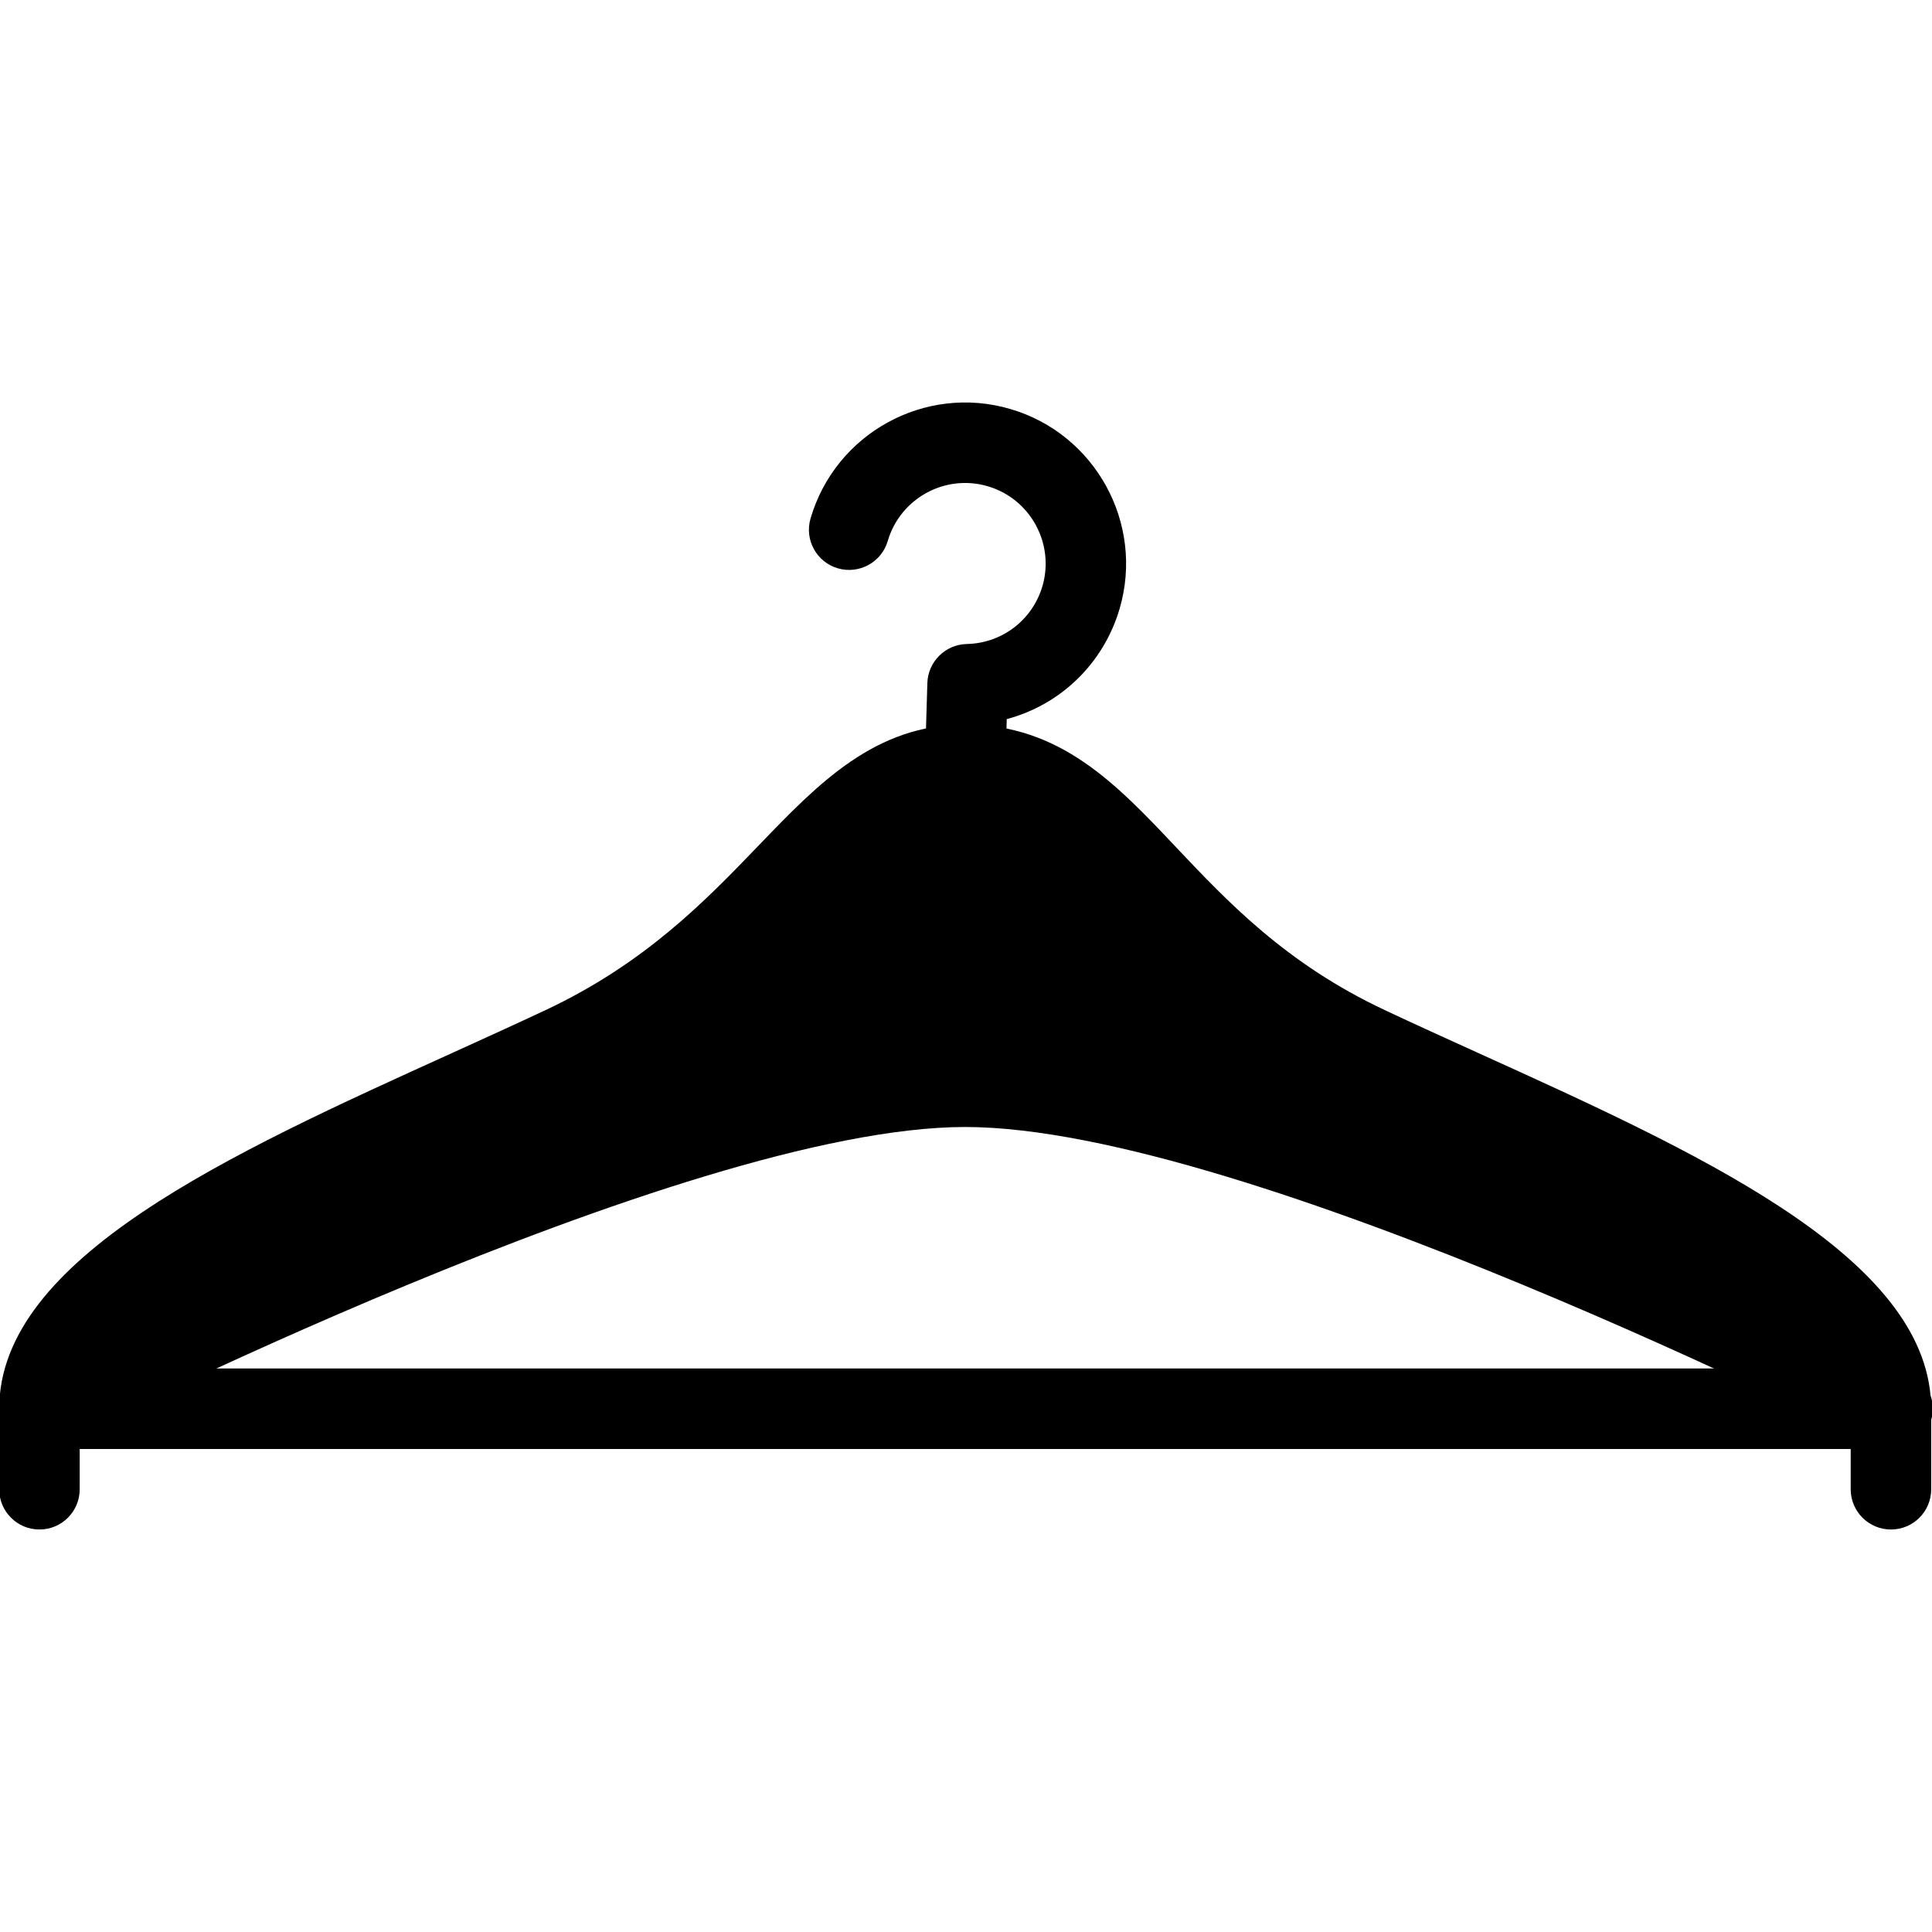 <?xml version="1.0" encoding="iso-8859-1"?>
<!-- Generator: Adobe Illustrator 19.0.0, SVG Export Plug-In . SVG Version: 6.00 Build 0)  -->
<svg version="1.1" id="Layer_1" xmlns="http://www.w3.org/2000/svg" xmlns:xlink="http://www.w3.org/1999/xlink" x="0px" y="0px"
	 viewBox="0 0 24 24" style="enable-background:new 0 0 24 24;" xml:space="preserve">
<g>
	<g>
		<path d="M11.99,10c-0.005,0-0.01,0-0.015,0c-0.276-0.009-0.493-0.239-0.485-0.515l0.03-1c0.008-0.266,0.224-0.479,0.49-0.485
			c0.438-0.009,0.816-0.298,0.94-0.72c0.153-0.529-0.151-1.085-0.681-1.24s-1.086,0.151-1.241,0.68
			c-0.077,0.264-0.354,0.417-0.62,0.34c-0.265-0.078-0.417-0.355-0.339-0.62c0.31-1.059,1.422-1.669,2.479-1.36
			c1.059,0.309,1.669,1.421,1.361,2.479c-0.201,0.687-0.738,1.197-1.403,1.374L12.49,9.515C12.481,9.786,12.26,10,11.99,10z"/>
	</g>
	<g>
		<path d="M0.49,19c-0.276,0-0.5-0.224-0.5-0.5v-1c0-0.276,0.224-0.5,0.5-0.5s0.5,0.224,0.5,0.5v1C0.99,18.776,0.767,19,0.49,19z"/>
	</g>
	<g>
		<path d="M23.49,19c-0.276,0-0.5-0.224-0.5-0.5v-1c0-0.276,0.224-0.5,0.5-0.5s0.5,0.224,0.5,0.5v1C23.99,18.776,23.767,19,23.49,19
			z"/>
	</g>
	<path d="M23.982,17.337c-0.16-1.782-2.933-3.039-5.616-4.255c-0.398-0.181-0.79-0.358-1.163-0.534
		c-1.226-0.575-1.952-1.345-2.594-2.024C13.869,9.74,13.171,9,11.99,9c-1.12,0-1.821,0.729-2.563,1.5
		c-0.661,0.687-1.41,1.465-2.65,2.048c-0.373,0.175-0.765,0.353-1.163,0.534C2.85,14.335-0.01,15.631-0.01,17.5
		c0,0.174,0.091,0.335,0.239,0.426c0.147,0.09,0.334,0.098,0.488,0.019C0.795,17.906,8.485,14,11.99,14s11.195,3.906,11.272,3.945
		C23.334,17.982,23.412,18,23.49,18c0.007,0.001,0.015,0,0.02,0c0.276,0,0.5-0.224,0.5-0.5
		C24.01,17.443,24.001,17.388,23.982,17.337z"/>
	<g>
		<path d="M23.49,18h-23c-0.276,0-0.5-0.224-0.5-0.5S0.214,17,0.49,17h23c0.276,0,0.5,0.224,0.5,0.5S23.767,18,23.49,18z"/>
	</g>
</g>
<g>
</g>
<g>
</g>
<g>
</g>
<g>
</g>
<g>
</g>
<g>
</g>
<g>
</g>
<g>
</g>
<g>
</g>
<g>
</g>
<g>
</g>
<g>
</g>
<g>
</g>
<g>
</g>
<g>
</g>
</svg>
